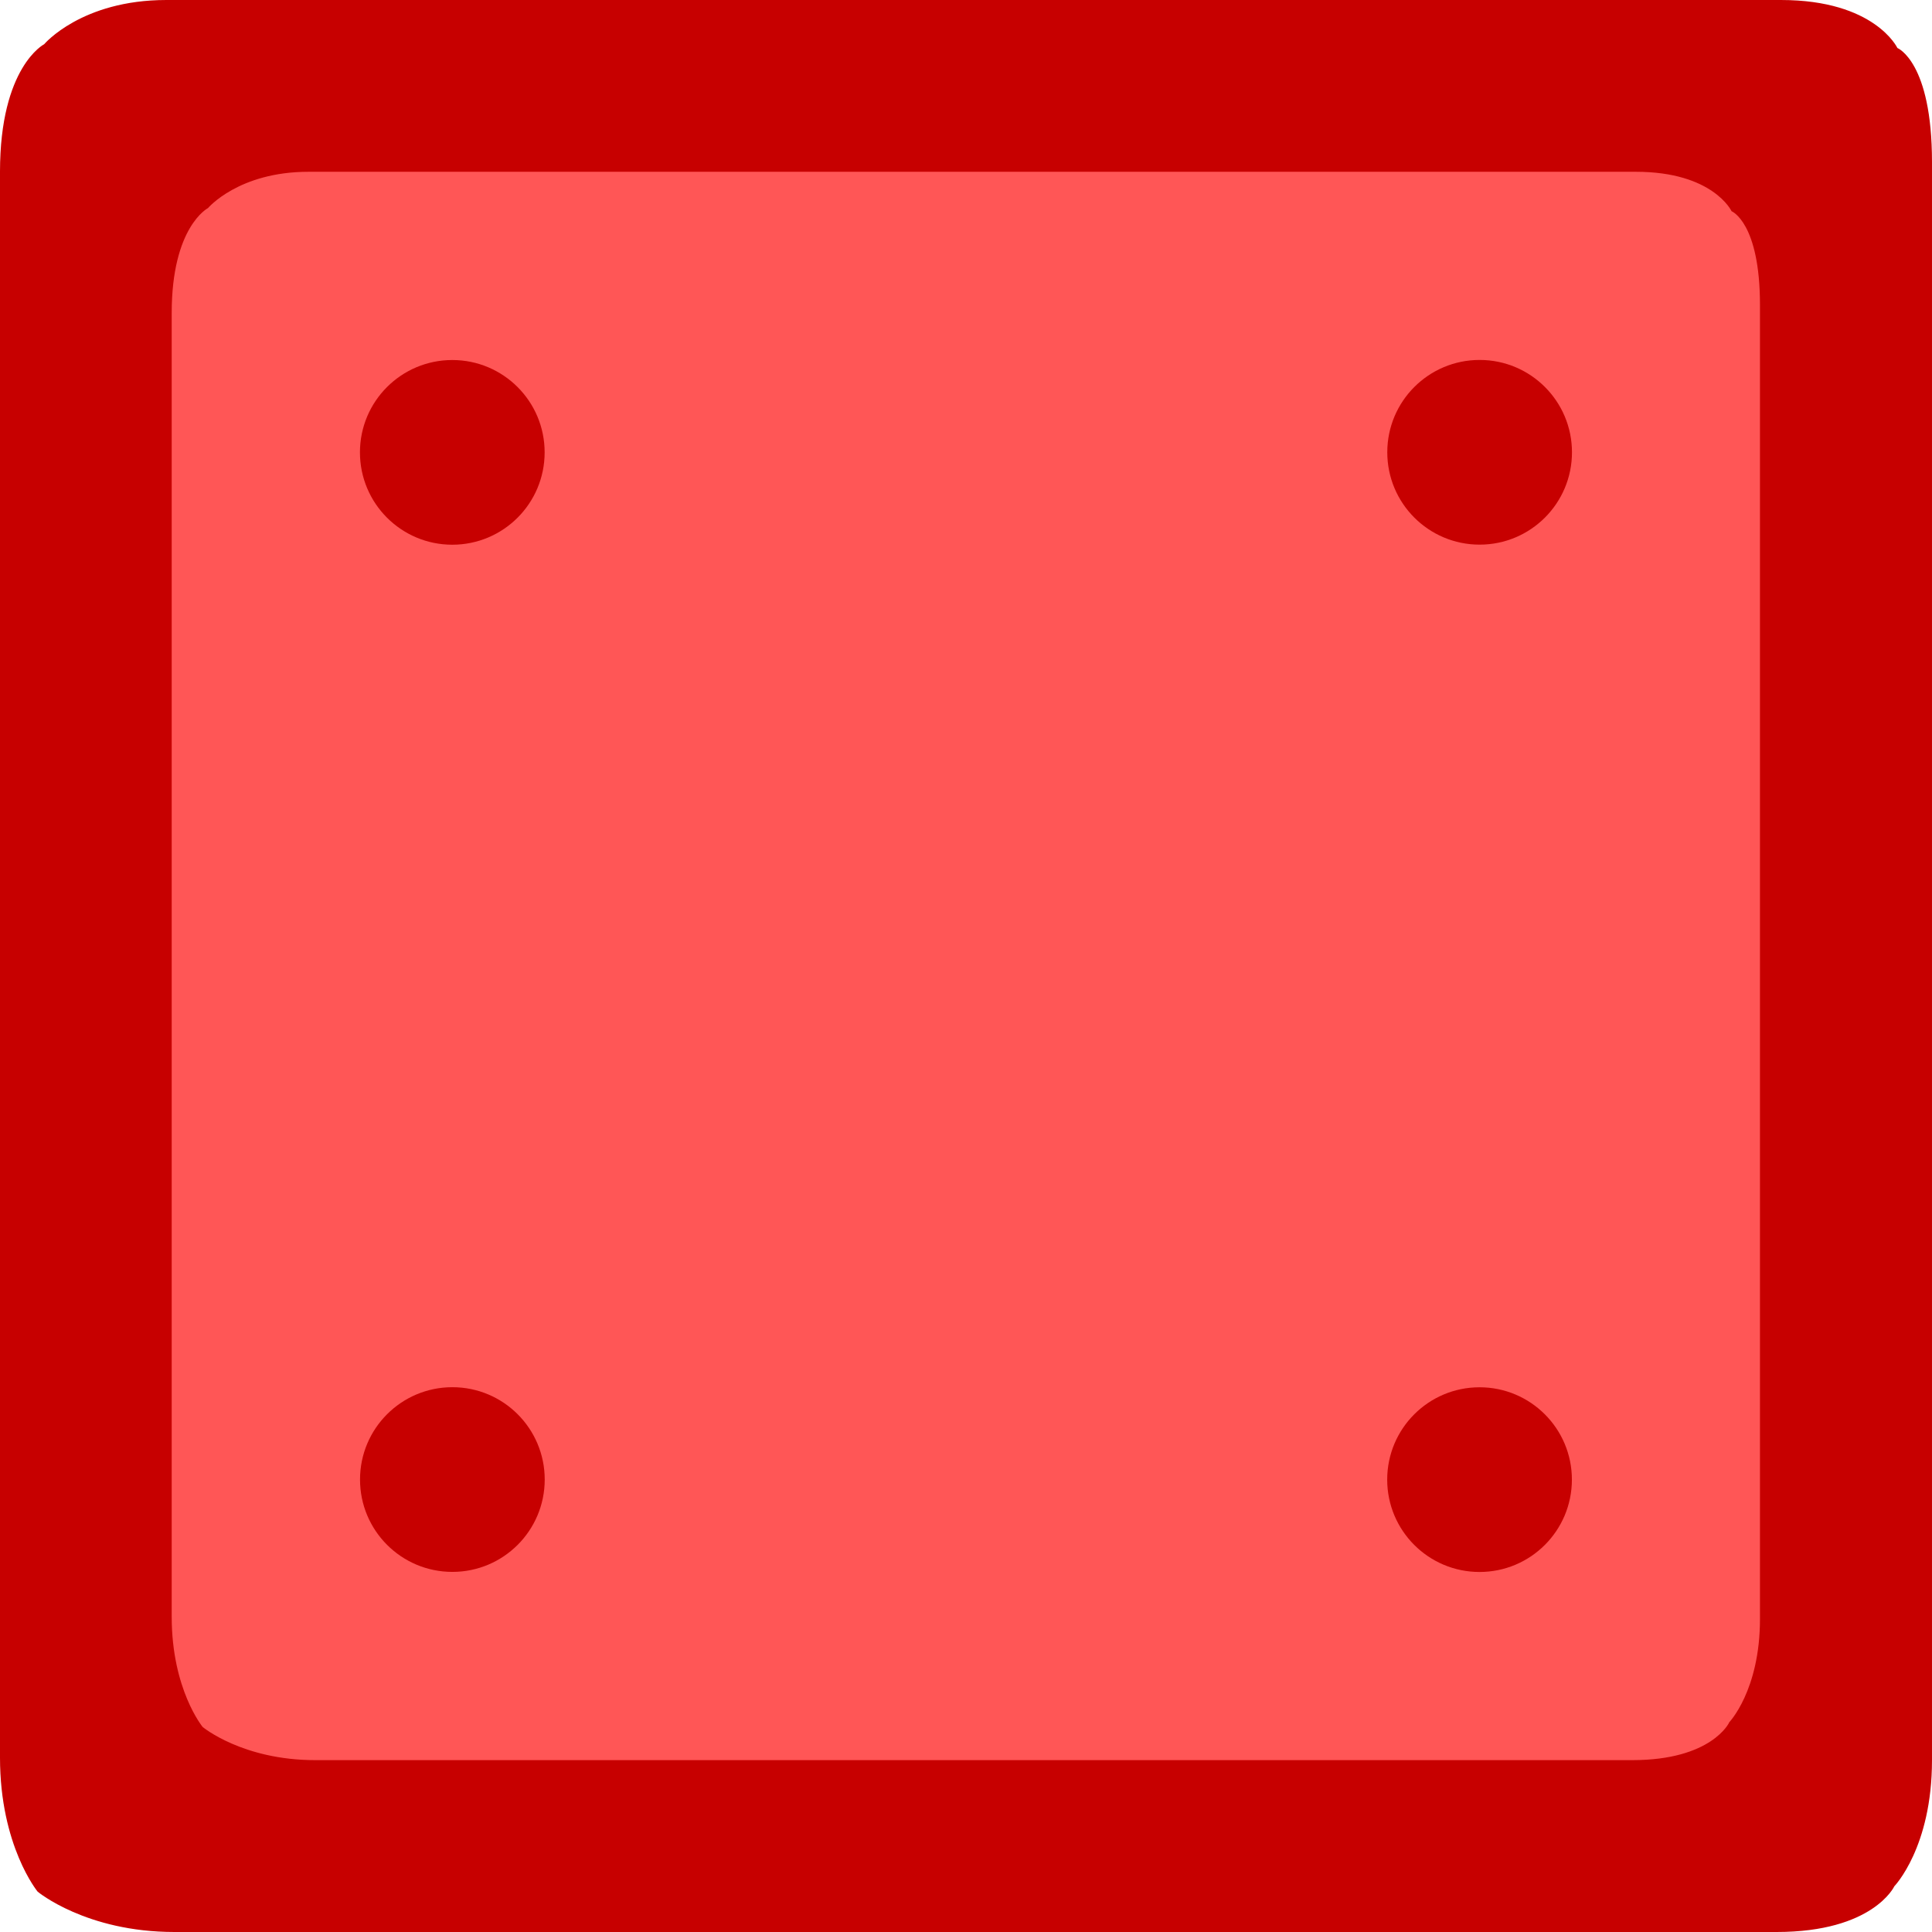 <svg version="1.1" xmlns="http://www.w3.org/2000/svg" xmlns:xlink="http://www.w3.org/1999/xlink" width="23.955" height="23.955" viewBox="0,0,23.955,23.955"><g transform="translate(-228.023,-168.023)"><g data-paper-data="{&quot;isPaintingLayer&quot;:true}" fill-rule="nonzero" stroke="none" stroke-width="0" stroke-linecap="butt" stroke-linejoin="miter" stroke-miterlimit="10" stroke-dasharray="" stroke-dashoffset="0" style="mix-blend-mode: normal"><path d="M251.511,191.411c0,0 -0.263,0.567 -1.459,0.567c-4.795,0 -17.082,0 -19.867,0c-1.096,0 -1.695,-0.5 -1.695,-0.5c0,0 -0.467,-0.566 -0.467,-1.662c0,-2.751 0,-14.75 0,-19.664c0,-1.302 0.548,-1.581 0.548,-1.581c0,0 0.462,-0.548 1.514,-0.548c2.756,0 15.24,0 20.021,0c1.164,0 1.443,0.595 1.443,0.595c0,0 0.429,0.169 0.429,1.414c0,4.861 0,17.06 0,19.817c0,1.081 -0.467,1.562 -0.467,1.562z" data-paper-data="{&quot;index&quot;:null}" fill="#c70000"/><path d="M249.463,189.381c0,0 -0.216,0.466 -1.2,0.466c-3.942,0 -14.043,0 -16.333,0c-0.901,0 -1.394,-0.411 -1.394,-0.411c0,0 -0.384,-0.465 -0.384,-1.366c0,-2.262 0,-12.126 0,-16.167c0,-1.07 0.45,-1.3 0.45,-1.3c0,0 0.38,-0.45 1.245,-0.45c2.266,0 12.529,0 16.46,0c0.957,0 1.186,0.489 1.186,0.489c0,0 0.352,0.139 0.352,1.163c0,3.997 0,14.026 0,16.292c0,0.889 -0.384,1.284 -0.384,1.284z" data-paper-data="{&quot;index&quot;:null}" fill="#ff5656"/><path d="M233.632,185.223c0.633,0 1.145,0.513 1.145,1.145c0,0.633 -0.513,1.145 -1.145,1.145c-0.633,0 -1.145,-0.513 -1.145,-1.145c0,-0.633 0.513,-1.145 1.145,-1.145z" fill="#c70000"/><path d="M246.369,172.486c0.633,0 1.145,0.513 1.145,1.145c0,0.633 -0.513,1.145 -1.145,1.145c-0.633,0 -1.145,-0.513 -1.145,-1.145c0,-0.633 0.513,-1.145 1.145,-1.145z" fill="#c70000"/><path d="M232.486,173.632c0,-0.633 0.513,-1.145 1.145,-1.145c0.633,0 1.145,0.513 1.145,1.145c0,0.633 -0.513,1.145 -1.145,1.145c-0.633,0 -1.145,-0.513 -1.145,-1.145z" fill="#c70000"/><path d="M245.223,186.369c0,-0.633 0.513,-1.145 1.145,-1.145c0.633,0 1.145,0.513 1.145,1.145c0,0.633 -0.513,1.145 -1.145,1.145c-0.633,0 -1.145,-0.513 -1.145,-1.145z" fill="#c70000"/></g></g></svg>